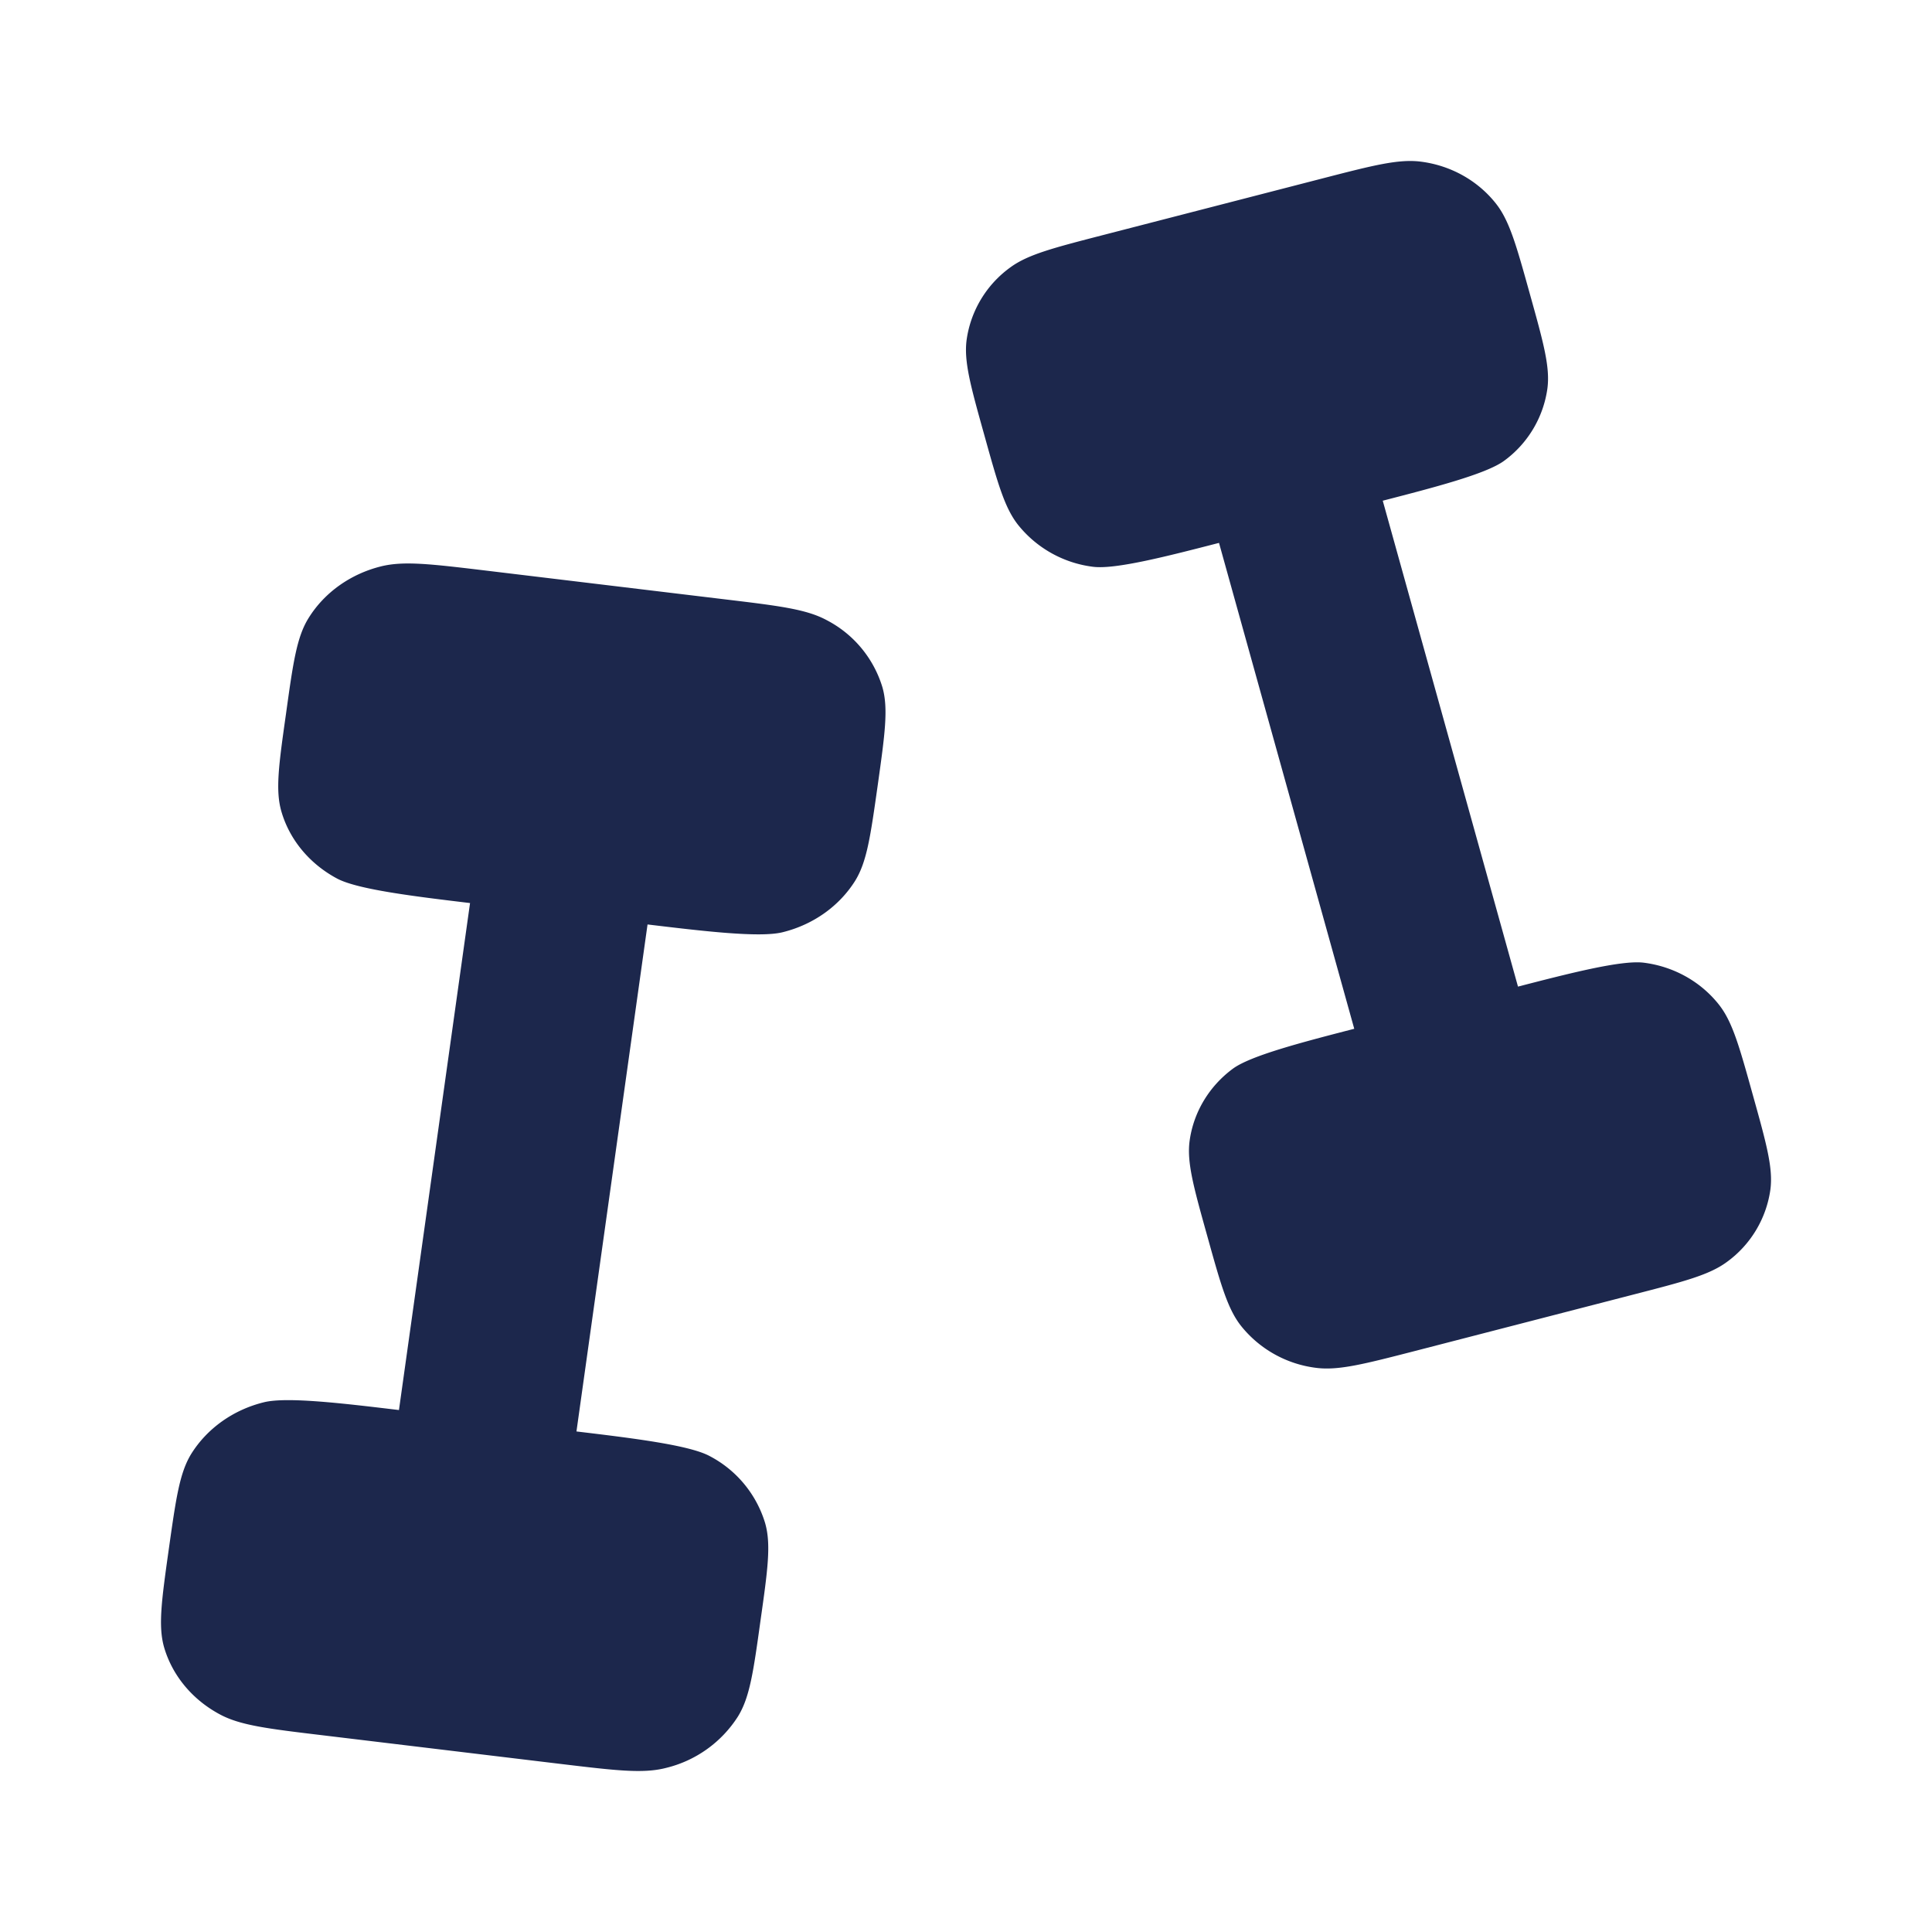 <svg xmlns="http://www.w3.org/2000/svg" width="24" height="24" fill="none">
  <path fill="#1C274C" d="m8.985 7.443-2.94-.354c-.686-.082-1.028-.124-1.313-.053-.38.095-.703.326-.899.642-.147.236-.192.554-.28 1.188-.09.635-.134.952-.057 1.216.102.351.351.65.692.832.256.136.966.222 1.651.304l-.883 6.298c-.685-.082-1.396-.168-1.68-.096-.38.094-.703.325-.9.64-.146.238-.19.555-.28 1.19-.089.634-.133.951-.057 1.215.103.351.352.65.693.832.255.137.598.178 1.283.26l2.94.354c.686.082 1.028.124 1.313.052a1.47 1.47 0 0 0 .899-.64c.147-.238.192-.555.28-1.19.09-.634.134-.95.057-1.215a1.393 1.393 0 0 0-.692-.832c-.256-.136-.966-.222-1.651-.304l.883-6.298c.685.082 1.396.168 1.68.096.38-.094.703-.325.9-.64.146-.238.19-.555.28-1.19.089-.634.133-.951.057-1.215a1.393 1.393 0 0 0-.693-.832c-.255-.137-.598-.178-1.283-.26Zm11.3 8.64-2.71.7c-.633.163-.948.244-1.225.209a1.416 1.416 0 0 1-.93-.517c-.17-.213-.255-.517-.424-1.125-.17-.608-.254-.912-.218-1.179.049-.355.242-.677.537-.895.222-.164.877-.333 1.508-.496l-1.68-6.036c-.632.163-1.286.332-1.563.297a1.416 1.416 0 0 1-.93-.517c-.17-.213-.255-.517-.424-1.125-.17-.608-.254-.912-.218-1.179a1.34 1.34 0 0 1 .538-.895c.221-.164.537-.245 1.168-.408l2.712-.7c.632-.163.947-.244 1.224-.209.37.047.704.233.93.517.17.213.255.517.424 1.125.17.608.254.912.218 1.179a1.341 1.341 0 0 1-.537.895c-.222.164-.877.333-1.508.496l1.68 6.036c.631-.163 1.286-.332 1.563-.297.37.047.704.233.93.517.17.213.255.517.424 1.125.17.608.254.912.218 1.179a1.34 1.34 0 0 1-.538.895c-.221.164-.537.245-1.169.408Z"/>
</svg>
